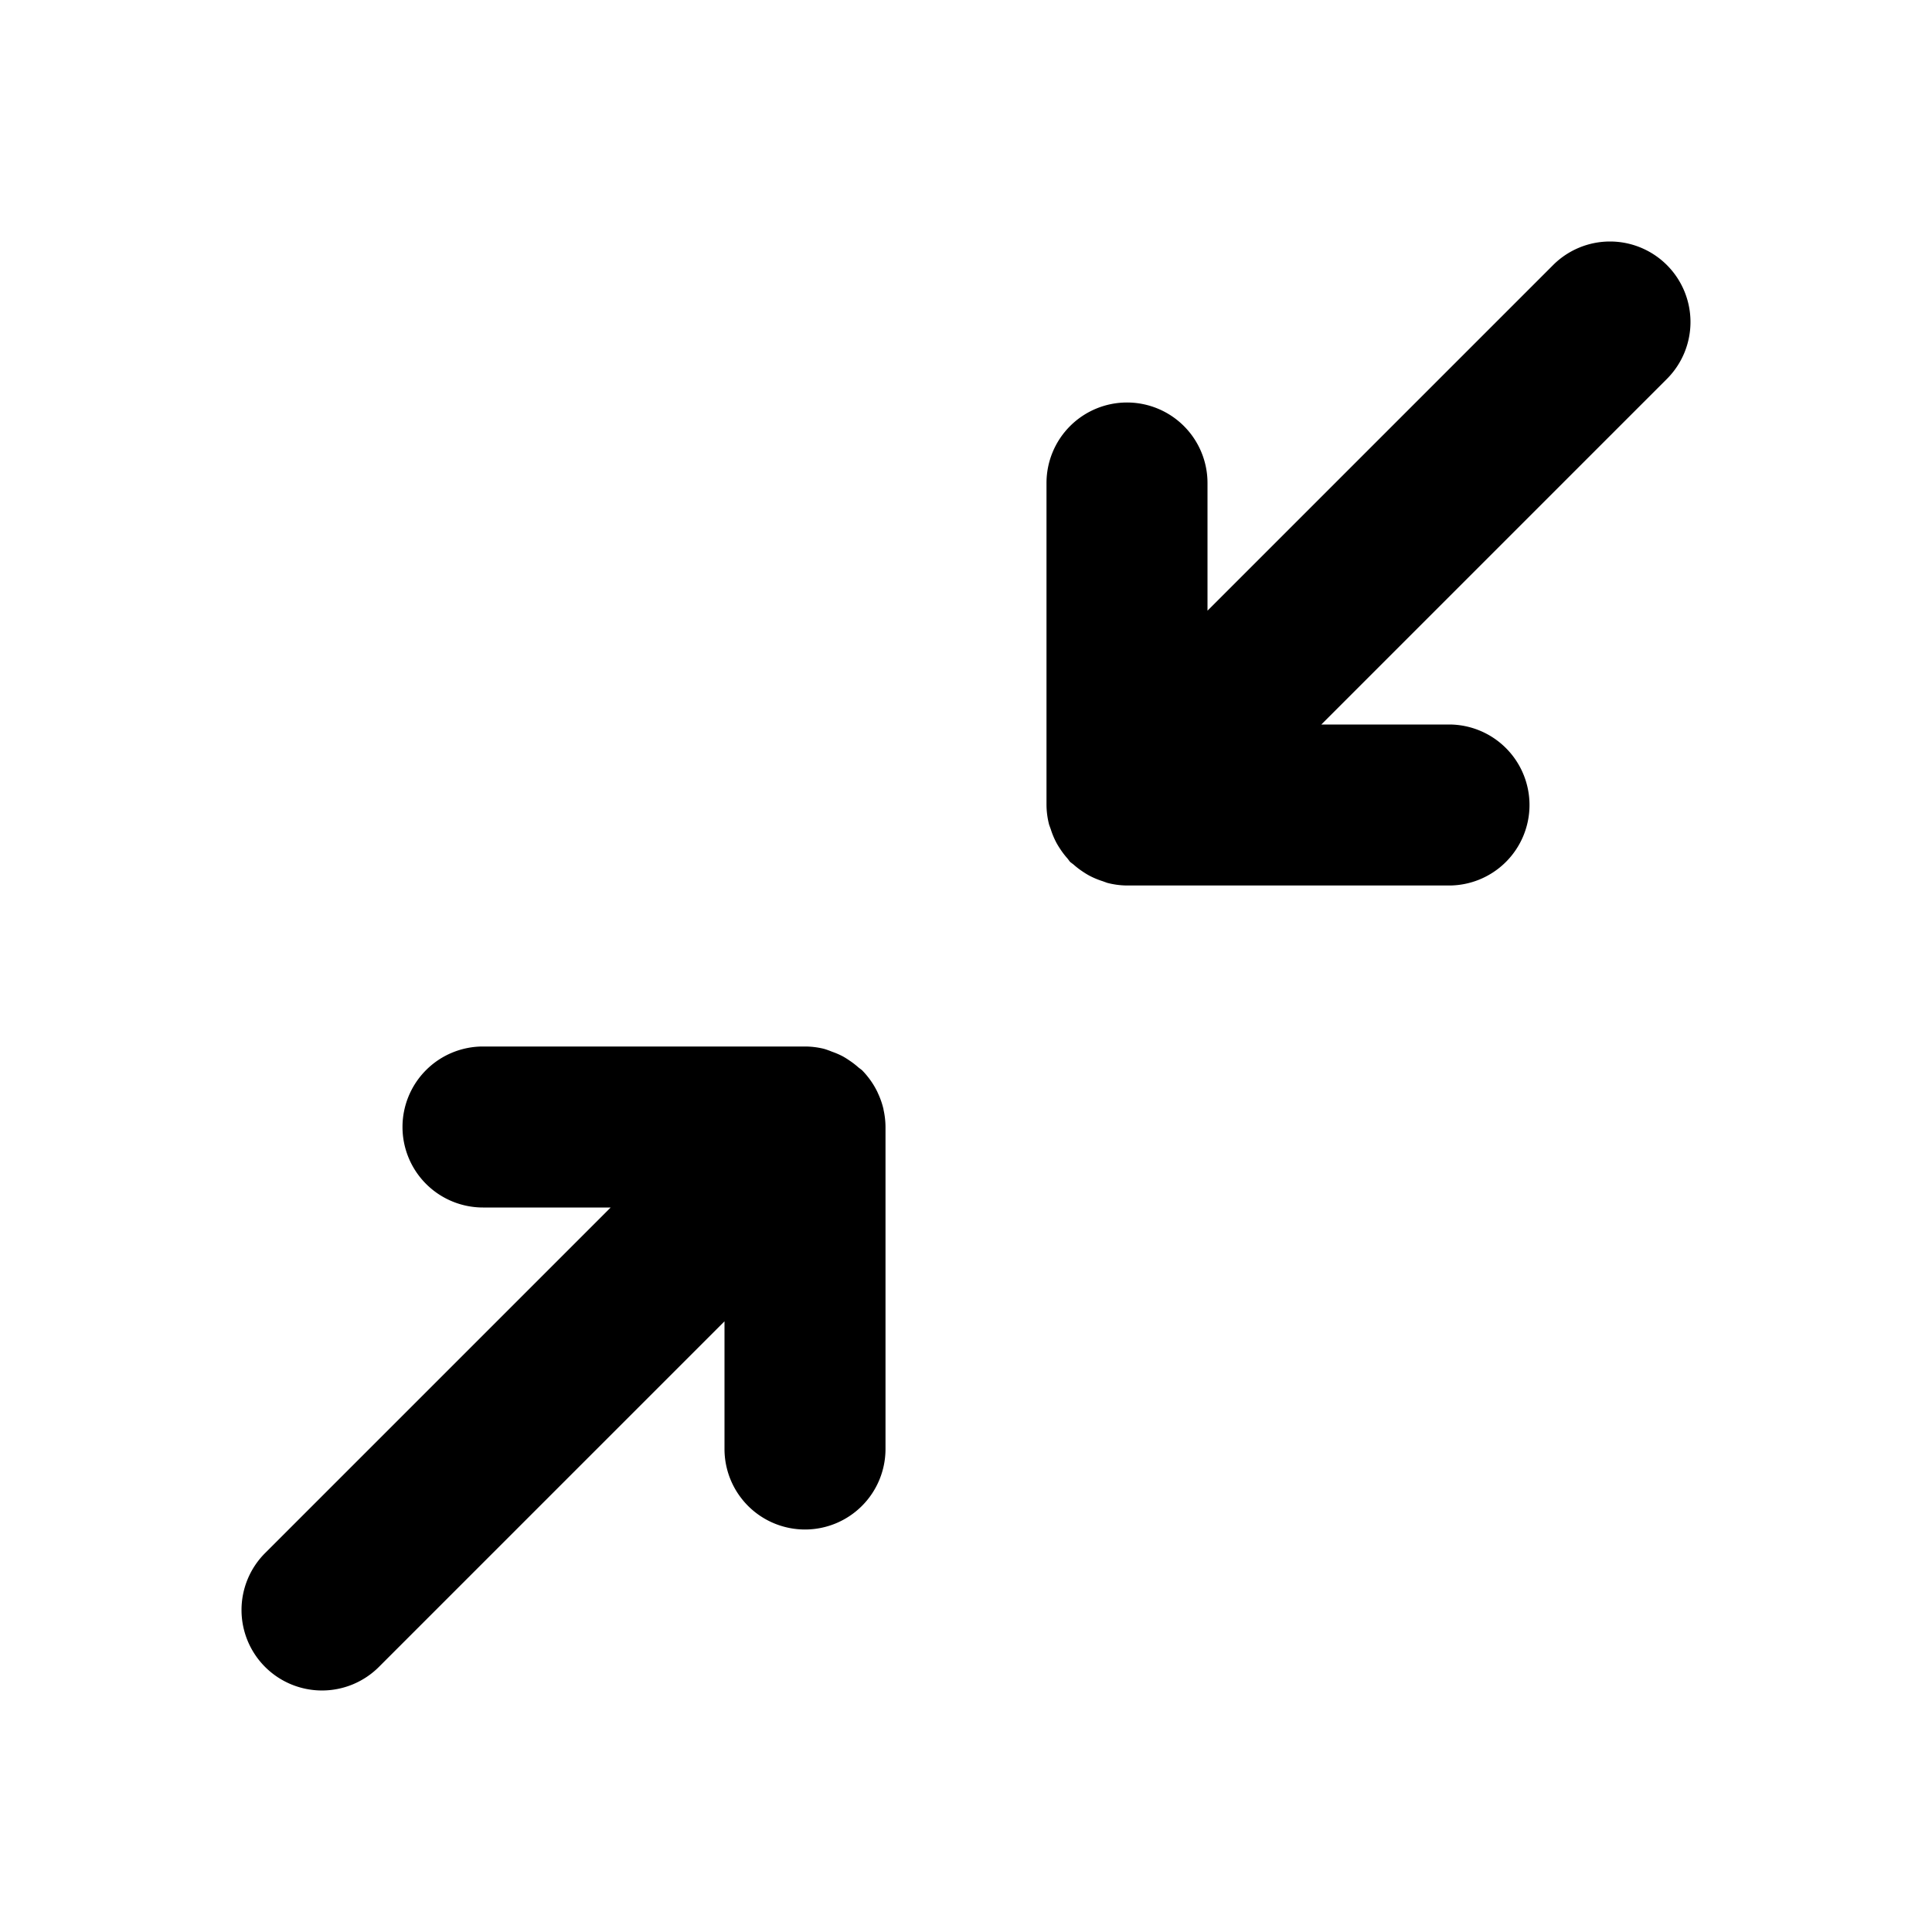 <svg xmlns="http://www.w3.org/2000/svg" width="24" height="24" viewBox="0 0 24 24"><path d="M20 3a1 1 0 0 0-.707.293L15 7.586V6a1 1 0 0 0-1-1 1 1 0 0 0-1 1v4a1 1 0 0 0 .033.246l.02.055a1 1 0 0 0 .07.168 1 1 0 0 0 .049.08 1 1 0 0 0 .09.117l.031.041.041.031a1 1 0 0 0 .117.09 1 1 0 0 0 .08.049 1 1 0 0 0 .168.07l.055.02A1 1 0 0 0 14 11h4a1 1 0 0 0 1-1 1 1 0 0 0-1-1h-1.586l4.293-4.293a1 1 0 0 0 0-1.414A1 1 0 0 0 20 3zM6 13a1 1 0 0 0-1 1 1 1 0 0 0 1 1h1.586l-4.293 4.293a1 1 0 0 0 0 1.414 1 1 0 0 0 1.414 0L9 16.414V18a1 1 0 0 0 1 1 1 1 0 0 0 1-1v-4a1 1 0 0 0-.025-.217v-.006l-.002-.007a1 1 0 0 0-.069-.194l-.004-.01-.005-.01a1 1 0 0 0-.114-.179 1 1 0 0 0-.074-.084l-.041-.031a1 1 0 0 0-.117-.09 1 1 0 0 0-.08-.05 1 1 0 0 0-.135-.058 1 1 0 0 0-.098-.035A1 1 0 0 0 10 13z"/></svg>